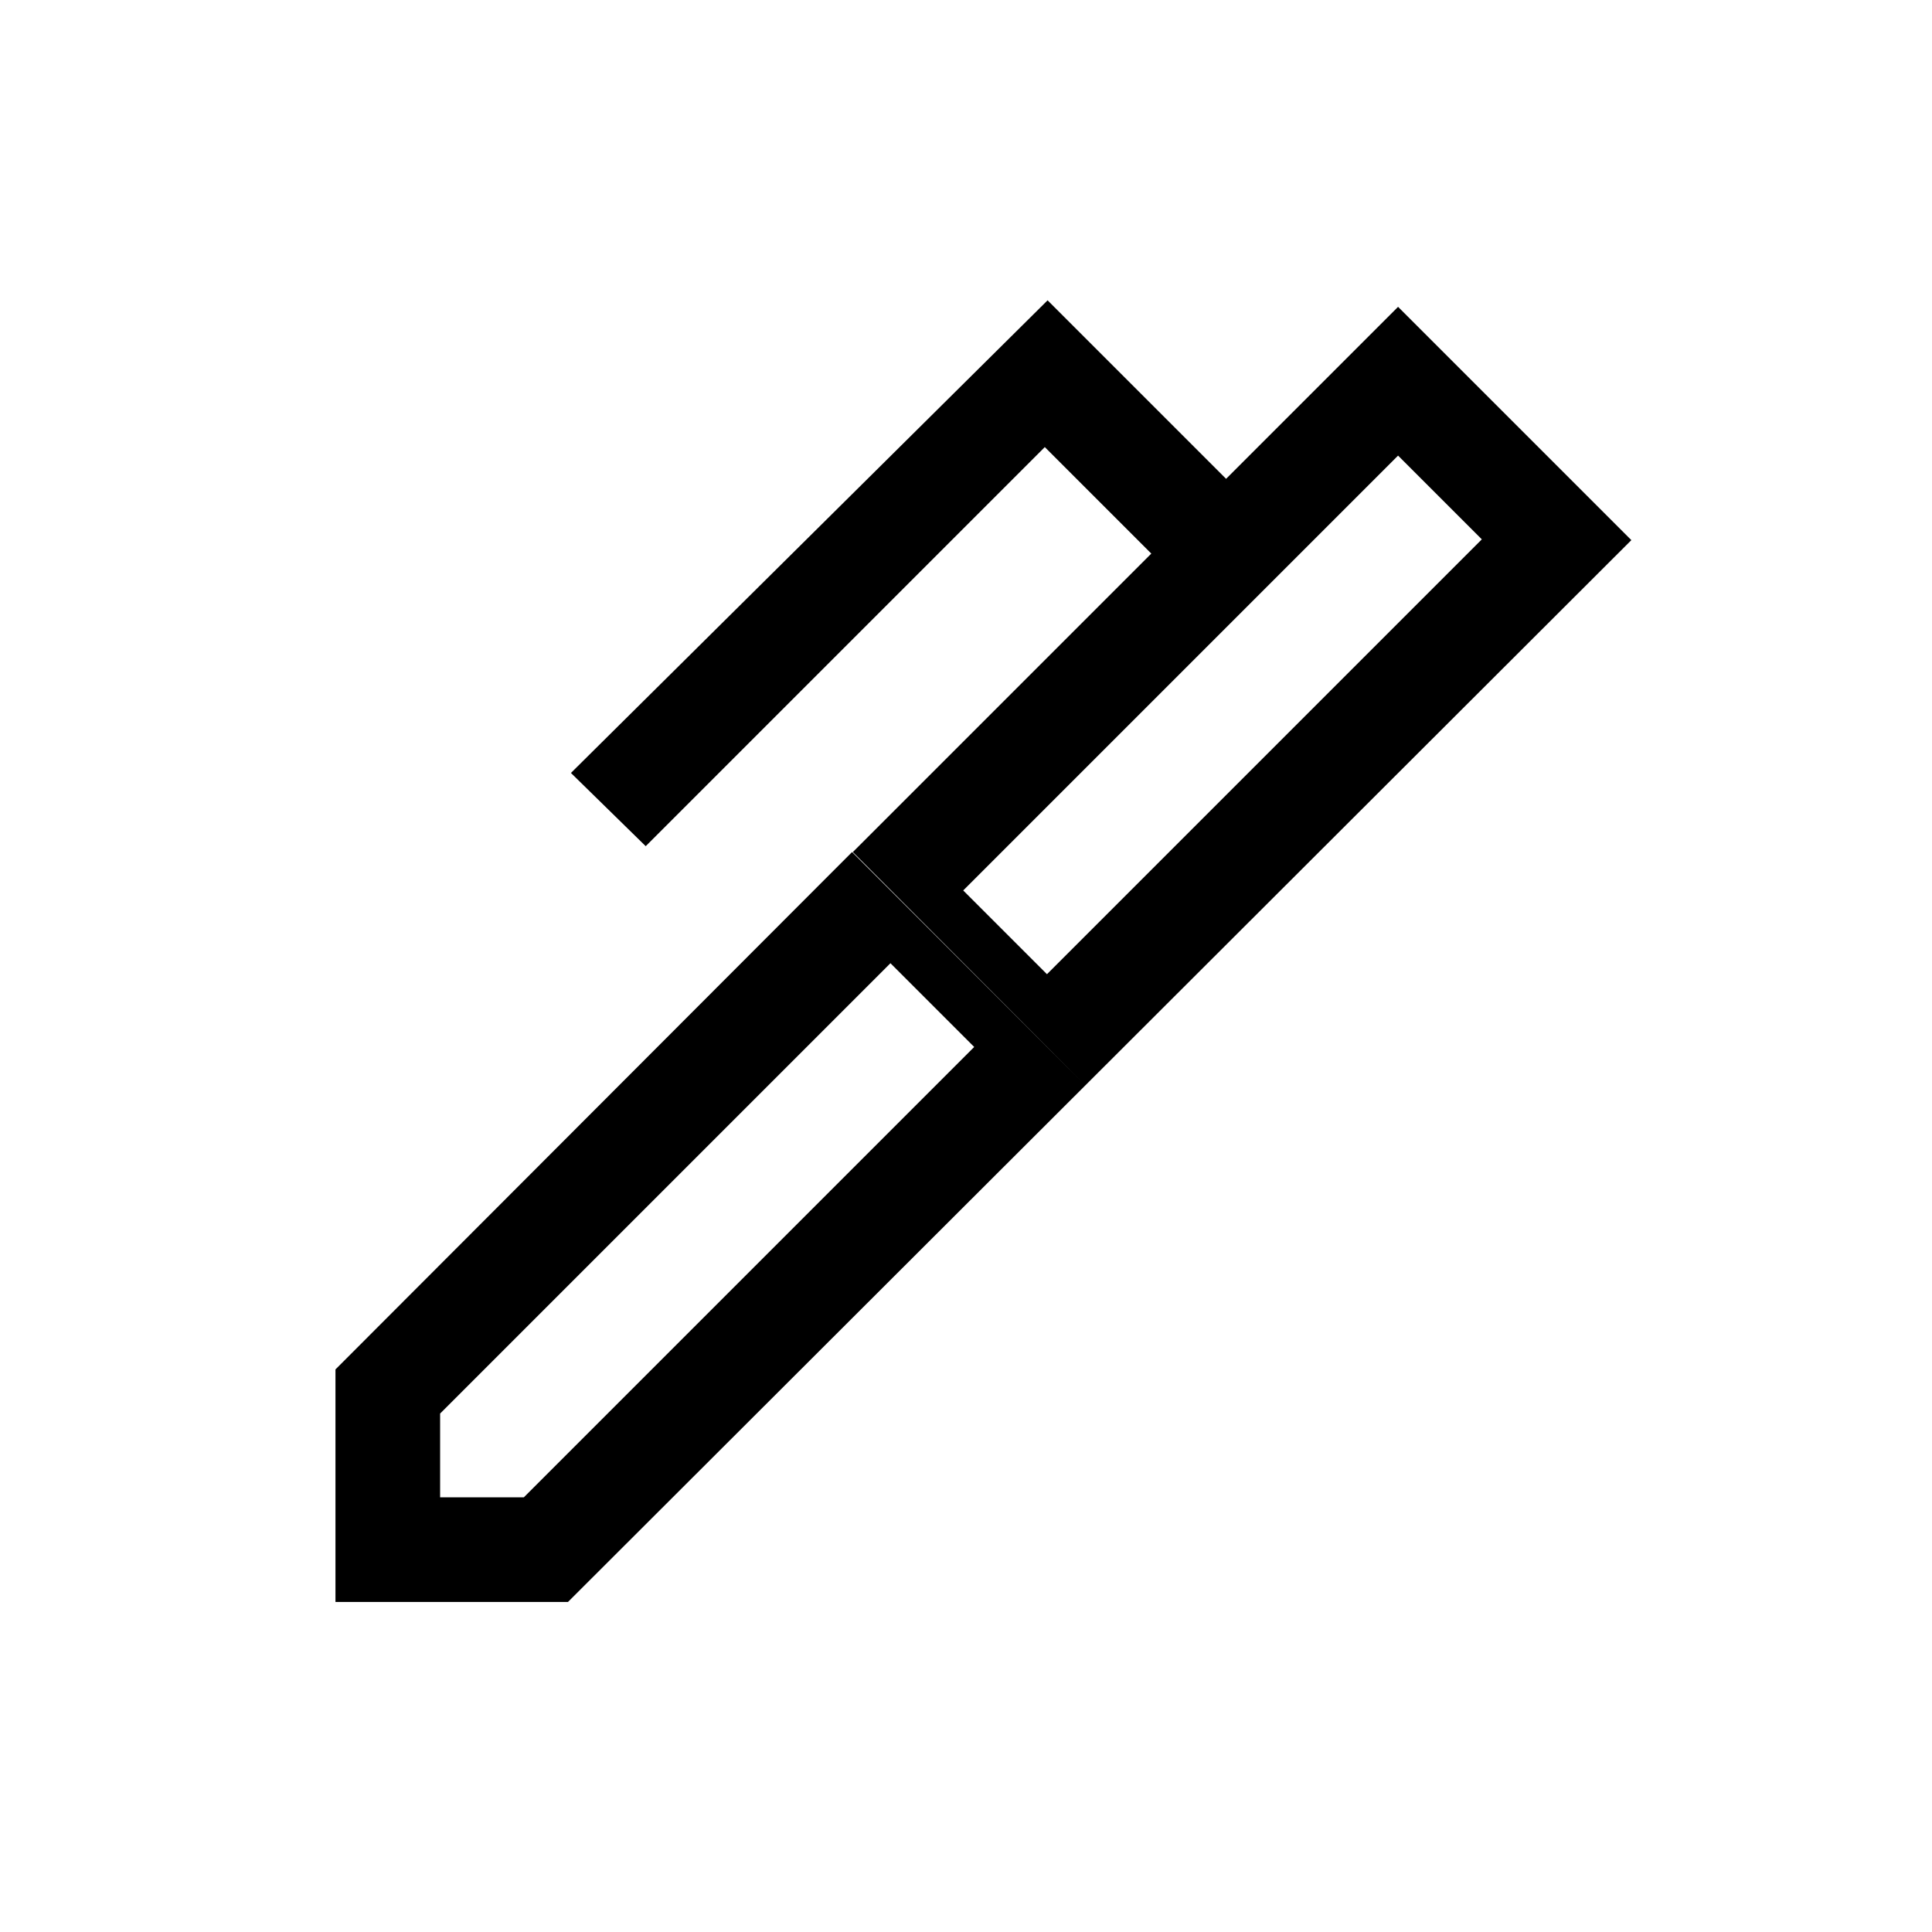 <svg xmlns="http://www.w3.org/2000/svg" viewBox="0 -960 960 960"><path d="m478.615-517.538 41.615 41.616L736.308-692l-41.615-41.615-216.078 216.077ZM218.693-216h41.615l223.77-223.77-41.616-41.615-223.769 223.77V-216Zm320.614-204.693L423.77-536.614l148.309-148.309-52.923-52.923-198.308 198.307-37.153-36.383L520.54-810.767l88.692 88.691 85.461-85.46 115.921 115.921-271.307 270.922ZM282.23-164.001H166.694v-115.537l256.692-257.076 115.921 115.921L282.23-164.001Z"/></svg>